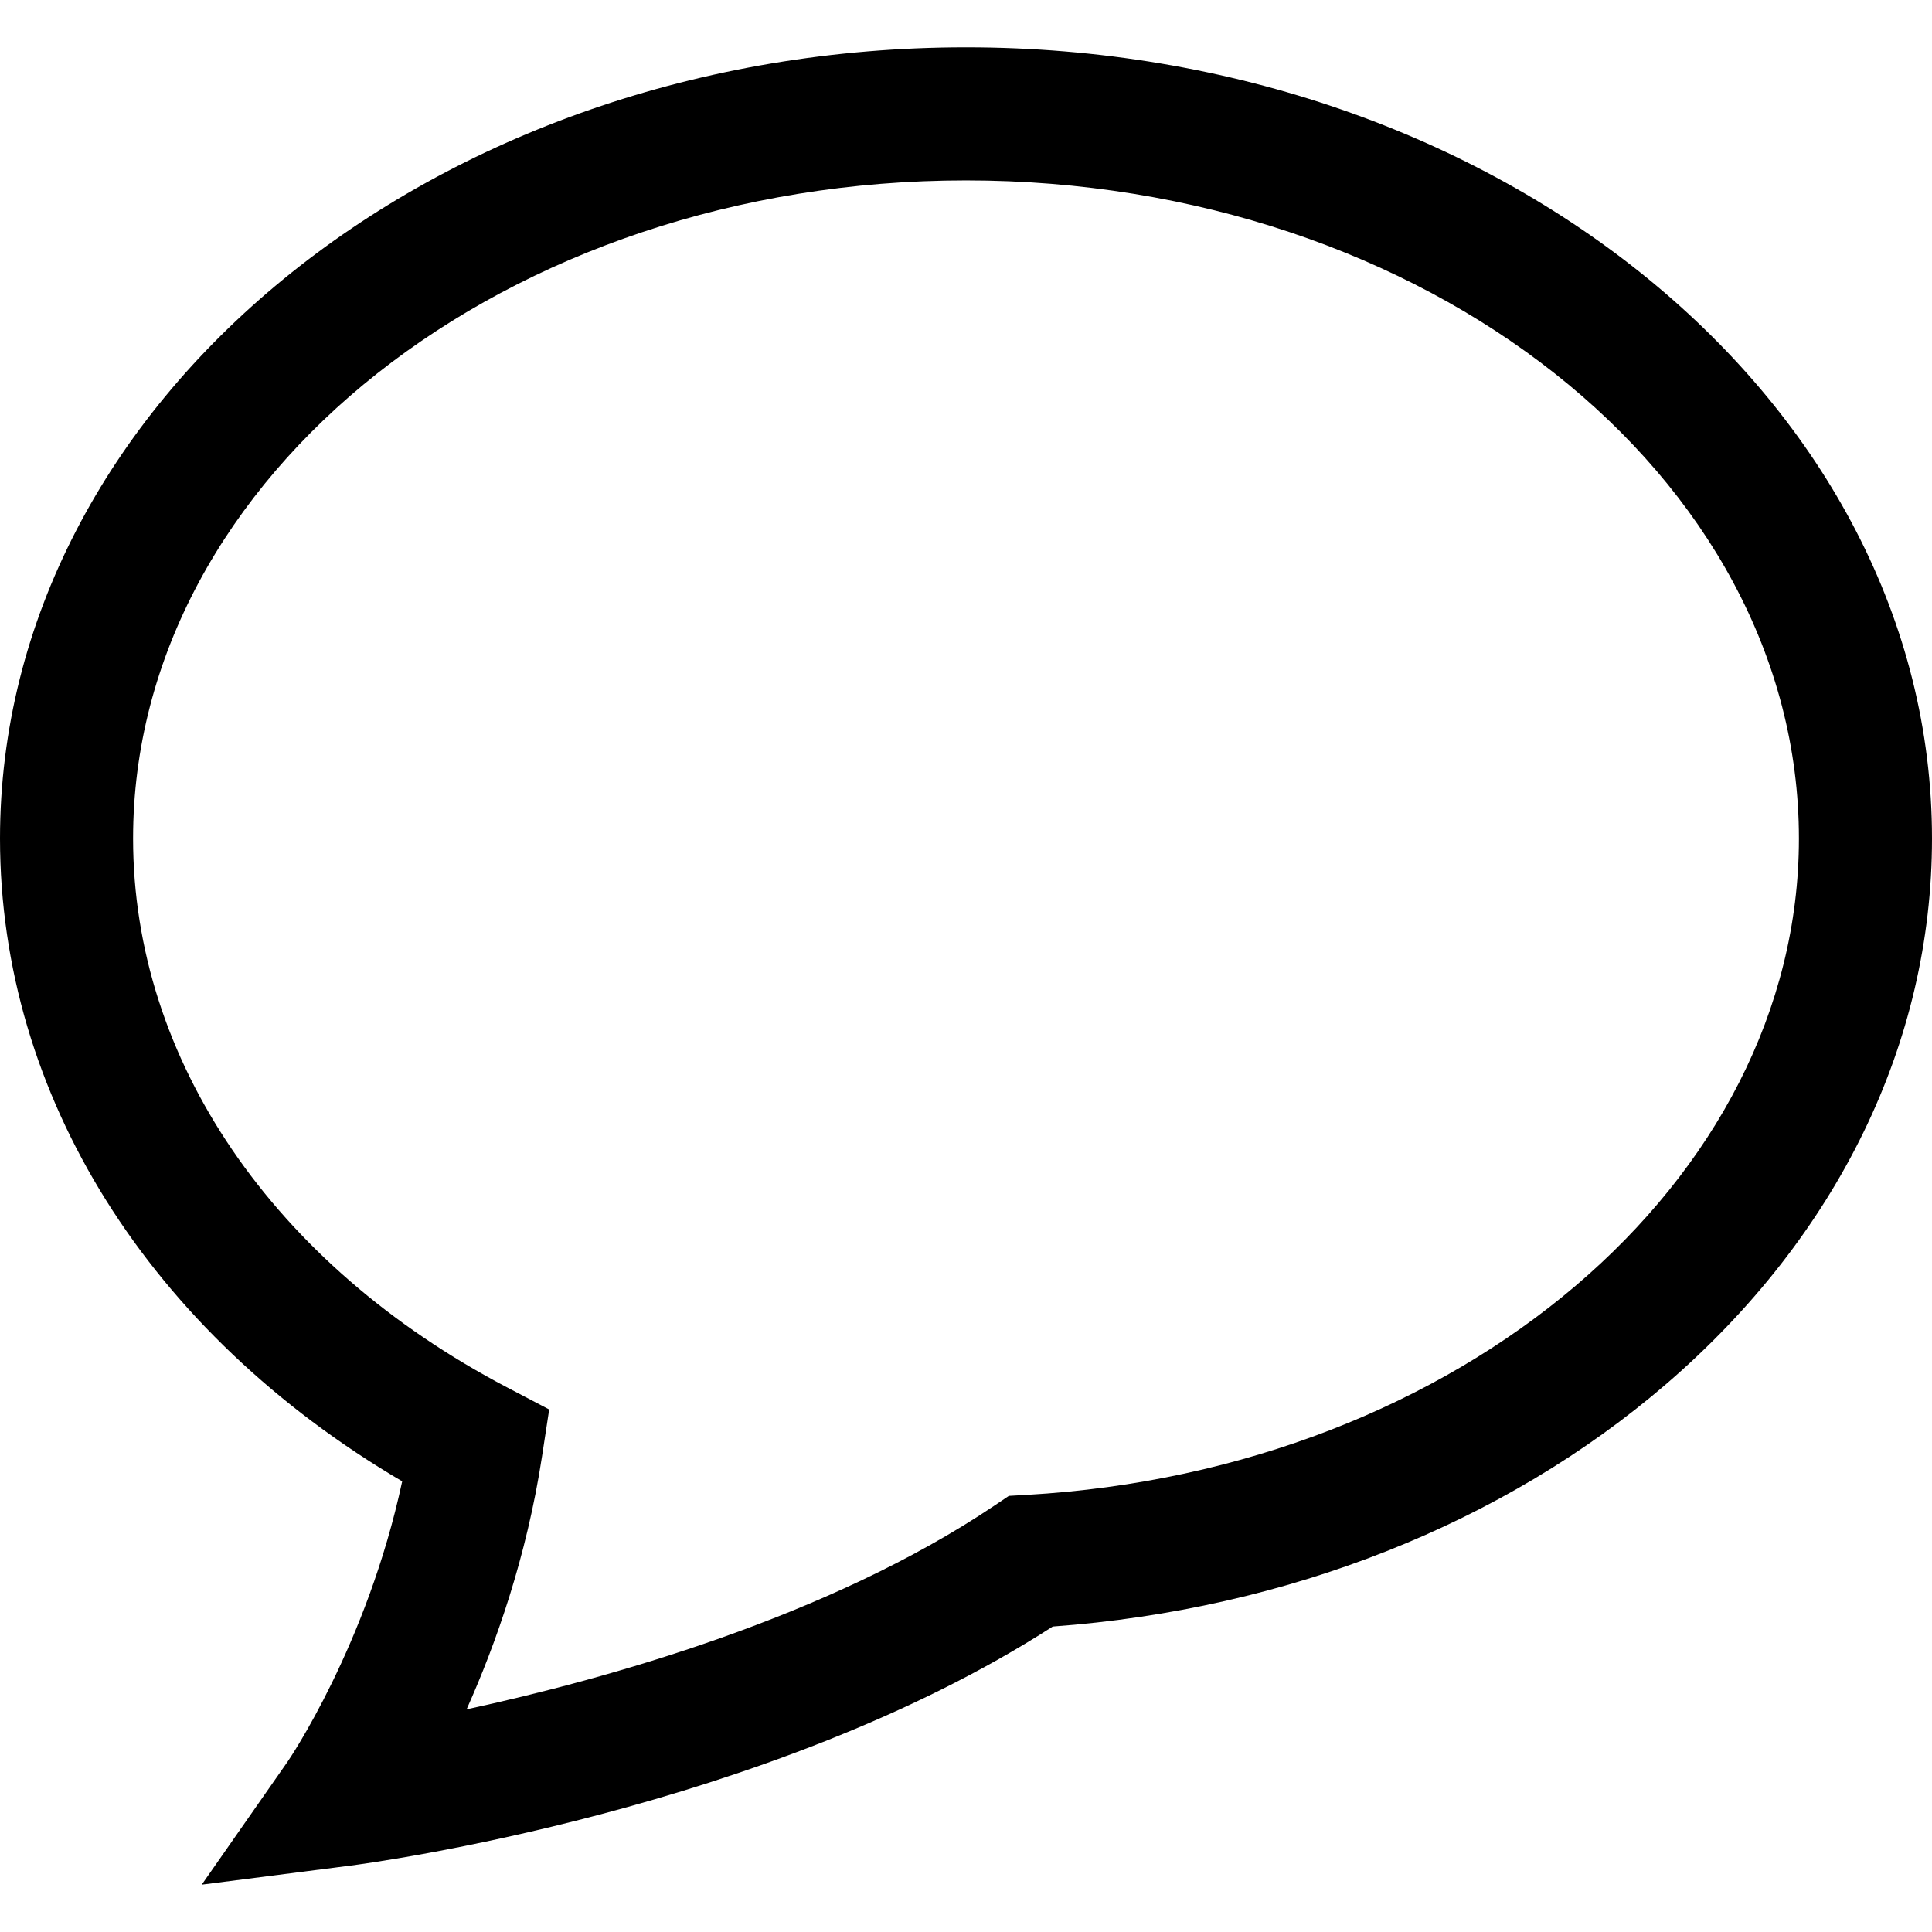 <!DOCTYPE svg  PUBLIC '-//W3C//DTD SVG 1.1//EN'  'http://www.w3.org/Graphics/SVG/1.1/DTD/svg11.dtd'>
<svg enable-background="new 0 0 217.762 217.762" version="1.1" viewBox="0 0 217.762 217.762" xml:space="preserve" xmlns="http://www.w3.org/2000/svg">
<path d="m108.881 5.334c-60.037 0-108.881 40.005-108.881 89.178 0 28.976 16.84 55.715 45.332 72.454-3.953 18.48-12.812 31.448-12.909 31.588l-9.685 13.873 16.798-2.153c1.935-0.249 47.001-6.222 79.122-26.942 26.378-1.92 50.877-11.597 69.181-27.364 19.296-16.623 29.923-38.448 29.923-61.455 0-49.174-48.844-89.179-108.881-89.179zm6.881 163.155-2.049 0.117-1.704 1.145c-18.679 12.548-43.685 19.509-59.416 22.913 3.3-7.377 6.768-17.184 8.499-28.506l0.809-5.292-4.741-2.485c-26.399-13.834-42.16-36.961-42.16-61.869 0-40.901 42.115-74.178 93.881-74.178s93.881 33.276 93.881 74.178c0 38.682-38.215 71.176-87 73.977z"/>















</svg>
